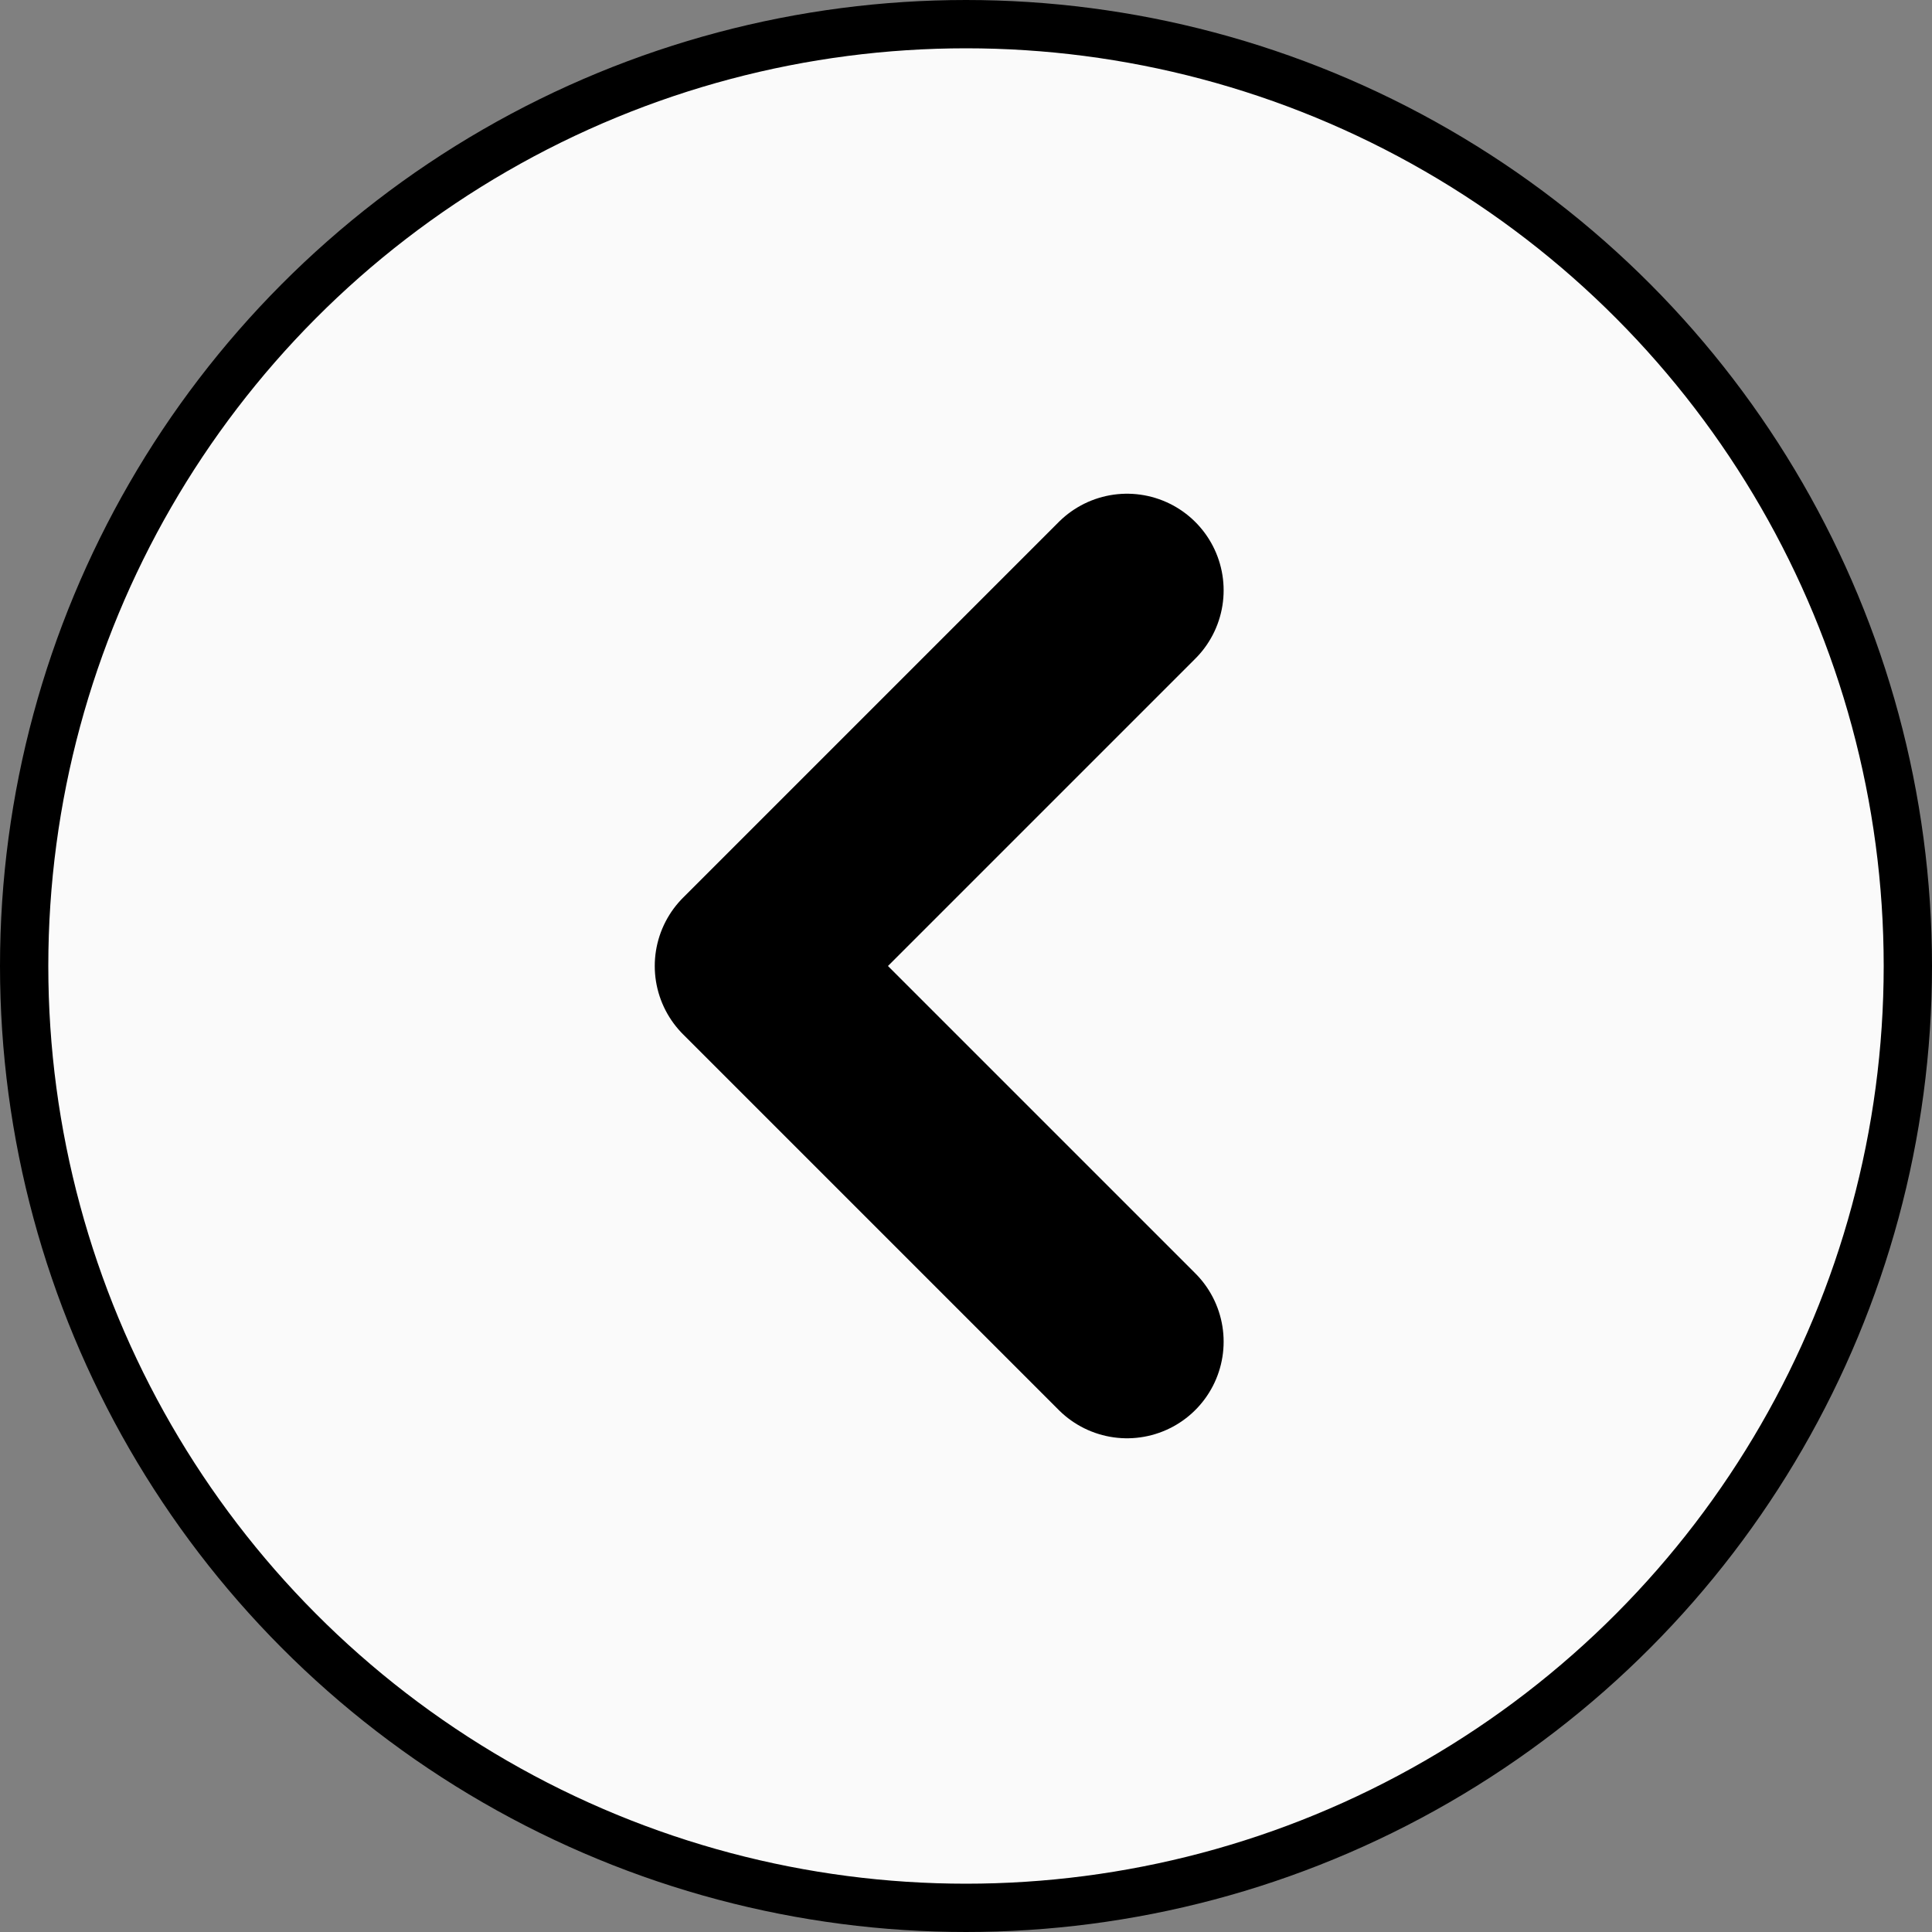 <svg width="20" height="20" viewBox="0 0 20 20" fill="none" xmlns="http://www.w3.org/2000/svg">
<rect x="0" y="0" width="20" height="20" fill="#808080" stroke="none"/>
<circle cx="10" cy="10" r="9.75" fill="#FAFAFA" stroke="black" stroke-width="0.5"/>
<path d="M11.667 13.889L7.778 10L11.667 6.111" stroke="black" stroke-width="2" stroke-linecap="round" stroke-linejoin="round"/>
</svg>
